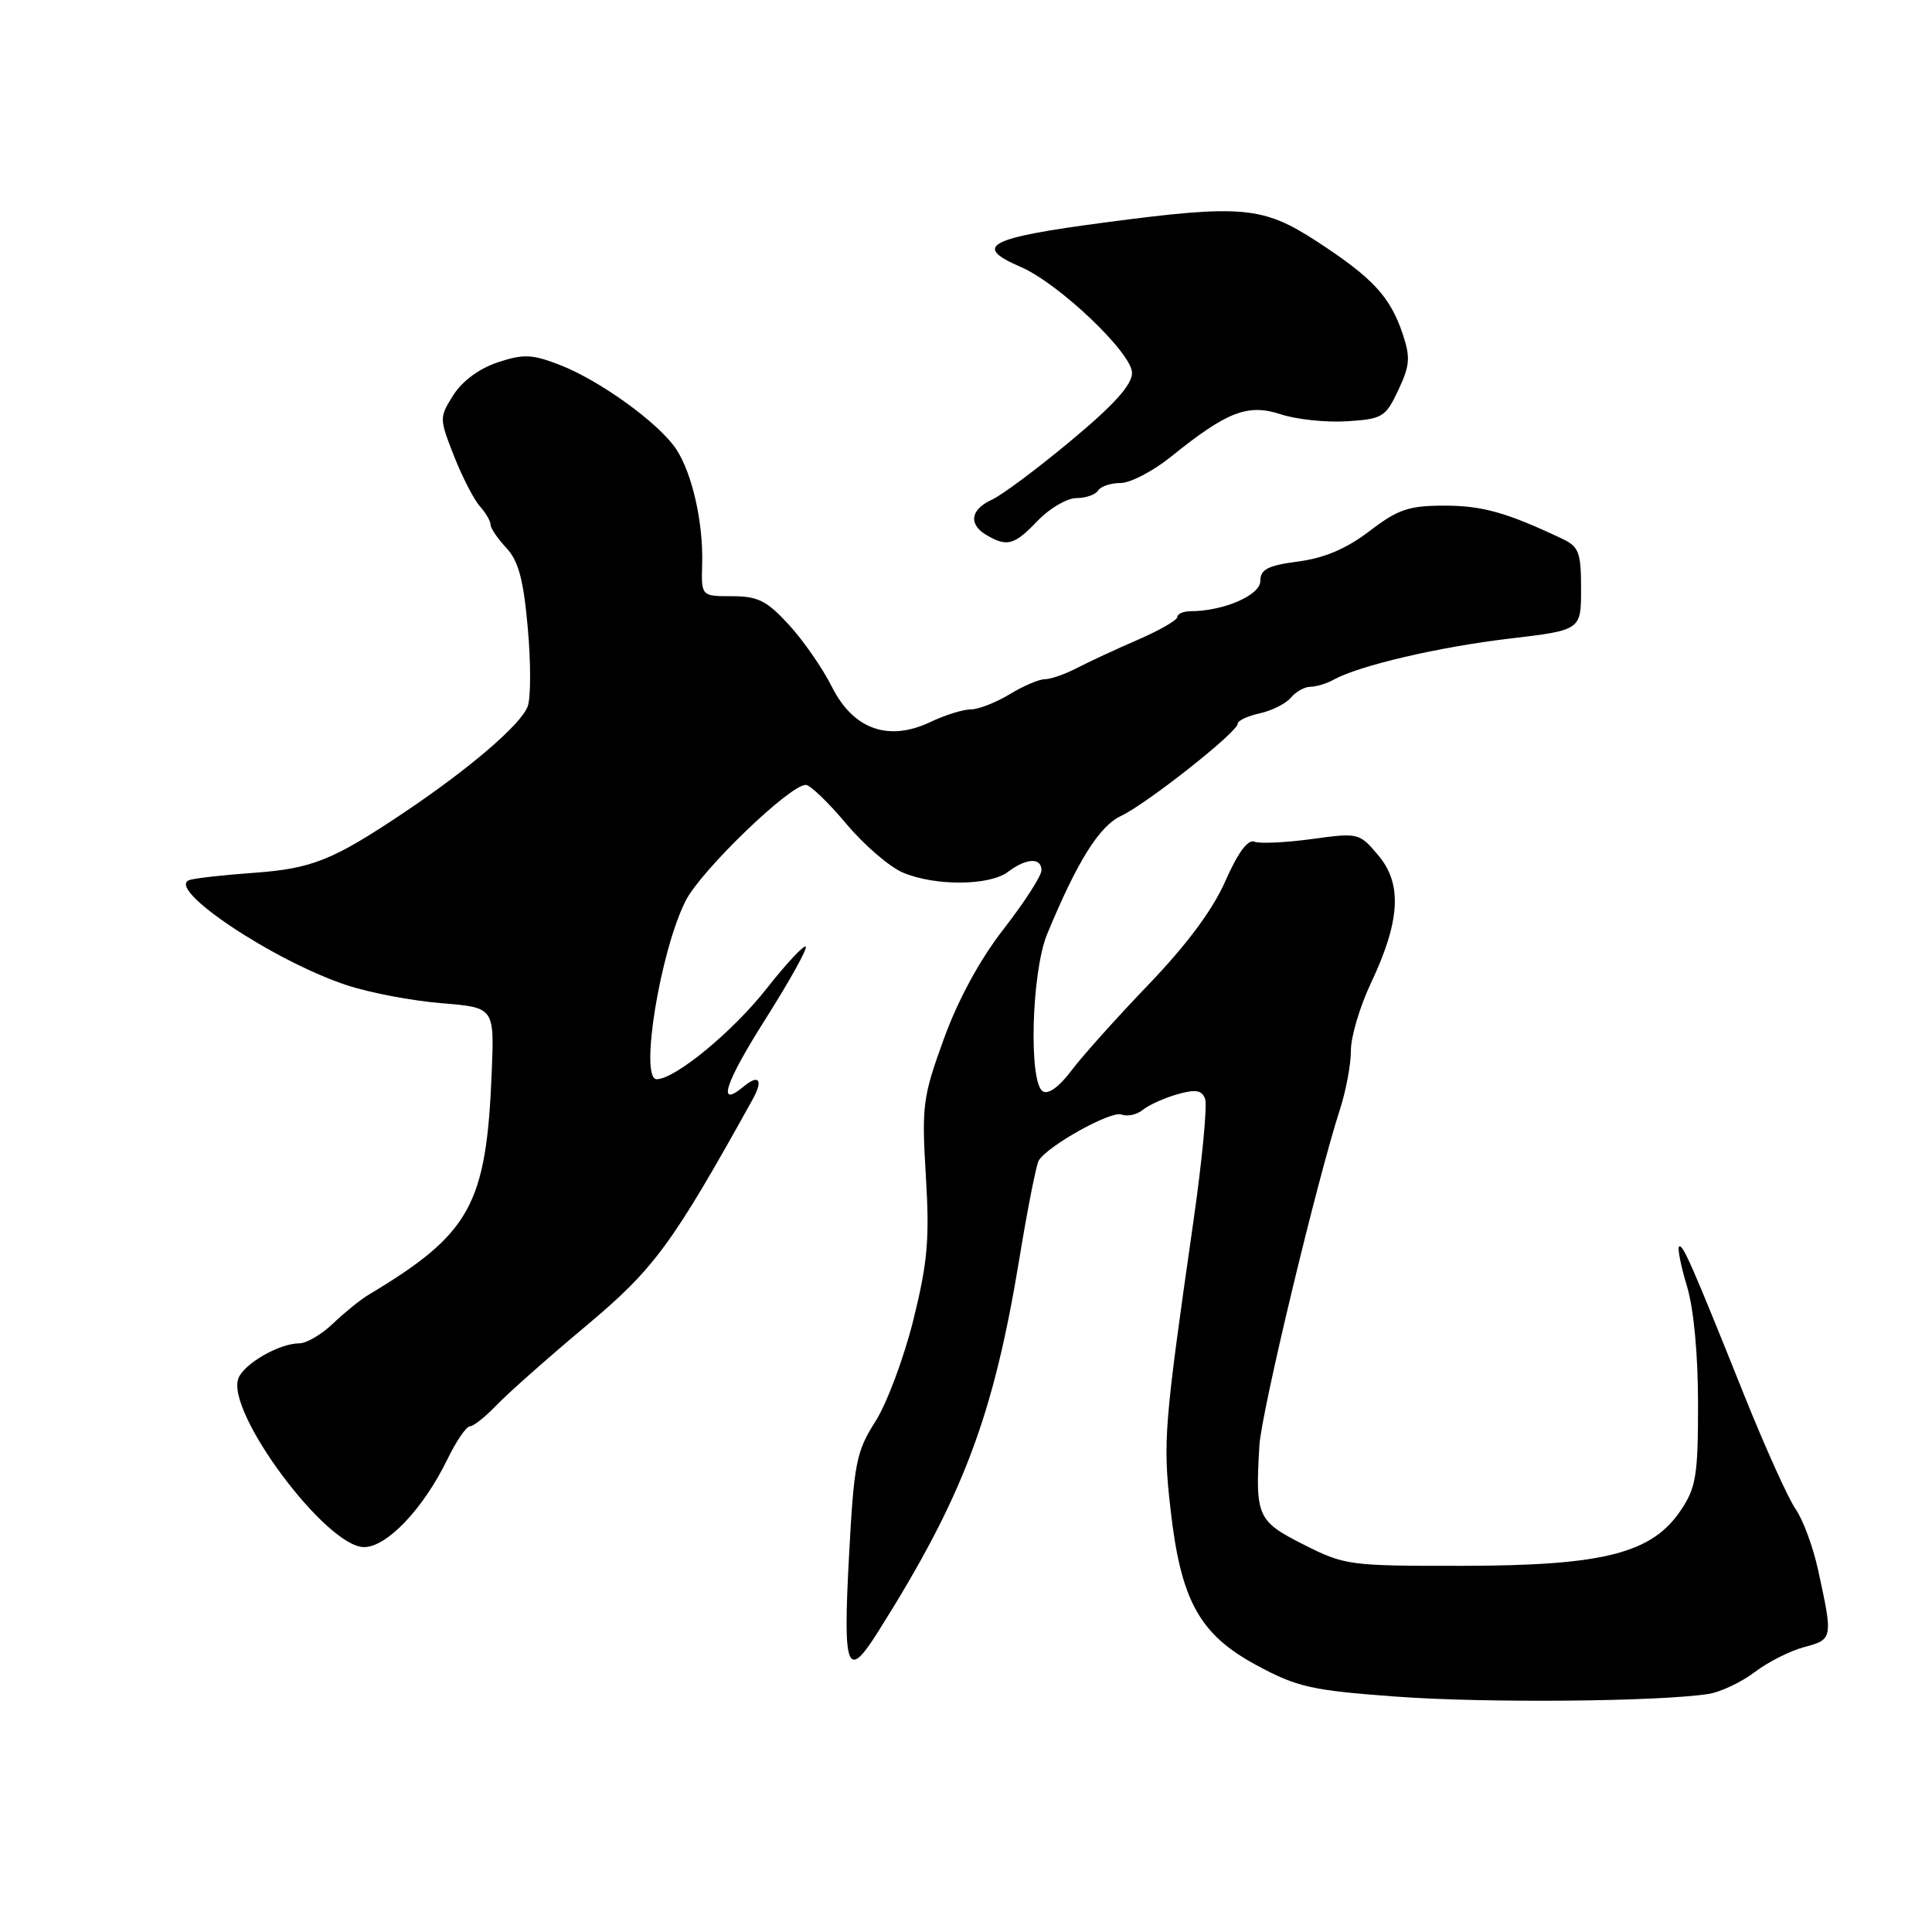 <?xml version="1.0" encoding="UTF-8" standalone="no"?>
<!DOCTYPE svg PUBLIC "-//W3C//DTD SVG 1.1//EN" "http://www.w3.org/Graphics/SVG/1.1/DTD/svg11.dtd" >
<svg xmlns="http://www.w3.org/2000/svg" xmlns:xlink="http://www.w3.org/1999/xlink" version="1.1" viewBox="0 0 256 256">
 <g >
 <path fill="currentColor"
d=" M 226.42 224.45 C 228.02 224.19 230.76 222.89 232.51 221.56 C 234.26 220.23 237.22 218.73 239.09 218.24 C 242.87 217.24 242.89 217.09 240.90 208.00 C 240.24 204.97 238.90 201.35 237.92 199.95 C 236.94 198.54 233.90 191.79 231.15 184.95 C 224.15 167.48 222.94 164.73 222.48 165.19 C 222.26 165.41 222.73 167.78 223.54 170.46 C 224.43 173.41 225.00 179.51 225.00 186.01 C 225.00 195.47 224.74 197.10 222.73 200.10 C 218.90 205.82 212.53 207.45 193.92 207.48 C 178.74 207.50 178.21 207.43 172.67 204.63 C 166.60 201.56 166.31 200.90 166.88 191.50 C 167.15 187.08 174.50 156.43 177.55 147.00 C 178.35 144.53 179.01 141.01 179.00 139.19 C 179.00 137.37 180.19 133.37 181.64 130.30 C 185.54 122.05 185.83 117.14 182.65 113.36 C 180.12 110.35 180.02 110.33 173.81 111.18 C 170.36 111.65 166.94 111.81 166.21 111.53 C 165.34 111.19 164.01 113.01 162.36 116.76 C 160.68 120.58 157.25 125.18 152.15 130.50 C 147.92 134.90 143.32 140.04 141.92 141.92 C 140.36 144.00 138.90 145.06 138.18 144.61 C 136.28 143.44 136.68 128.79 138.75 123.78 C 142.74 114.13 145.65 109.47 148.55 108.11 C 151.99 106.48 164.00 97.00 164.00 95.90 C 164.00 95.49 165.32 94.87 166.93 94.52 C 168.54 94.16 170.40 93.23 171.05 92.44 C 171.71 91.65 172.87 91.00 173.64 91.00 C 174.40 91.00 175.81 90.57 176.76 90.04 C 180.15 88.18 190.63 85.73 200.00 84.62 C 209.50 83.50 209.50 83.50 209.50 78.04 C 209.50 73.20 209.22 72.44 207.00 71.39 C 199.68 67.92 196.42 67.00 191.41 67.00 C 186.67 67.00 185.25 67.48 181.47 70.37 C 178.42 72.70 175.51 73.94 172.03 74.40 C 167.97 74.94 167.00 75.44 167.00 76.99 C 167.00 78.87 162.13 80.98 157.75 80.99 C 156.79 81.00 156.00 81.34 156.00 81.76 C 156.00 82.17 153.64 83.53 150.75 84.78 C 147.86 86.03 144.23 87.72 142.67 88.53 C 141.11 89.34 139.21 90.00 138.44 90.00 C 137.68 90.00 135.57 90.90 133.77 92.00 C 131.97 93.09 129.67 93.99 128.65 94.00 C 127.63 94.00 125.23 94.74 123.31 95.66 C 117.73 98.31 113.08 96.66 110.23 91.01 C 108.99 88.53 106.41 84.82 104.51 82.76 C 101.61 79.60 100.42 79.00 96.99 79.00 C 92.92 79.00 92.92 79.00 93.04 74.75 C 93.20 69.27 91.73 62.76 89.61 59.53 C 87.38 56.13 79.54 50.44 74.22 48.37 C 70.51 46.93 69.39 46.88 65.96 48.01 C 63.52 48.82 61.26 50.48 60.08 52.34 C 58.20 55.32 58.20 55.43 60.16 60.43 C 61.26 63.22 62.80 66.21 63.58 67.08 C 64.36 67.95 65.00 69.04 65.00 69.51 C 65.00 69.99 65.94 71.37 67.09 72.60 C 68.69 74.30 69.36 76.77 69.93 83.16 C 70.35 87.75 70.34 92.44 69.93 93.58 C 69.07 95.97 62.23 101.84 53.50 107.69 C 44.10 113.99 41.35 115.09 33.67 115.65 C 29.73 115.93 25.88 116.36 25.13 116.60 C 21.76 117.66 36.24 127.35 46.00 130.56 C 49.02 131.55 54.65 132.62 58.50 132.93 C 65.50 133.50 65.50 133.50 65.16 142.00 C 64.45 159.70 62.37 163.46 48.75 171.62 C 47.72 172.24 45.64 173.93 44.13 175.37 C 42.62 176.82 40.61 178.00 39.65 178.00 C 37.02 178.00 32.33 180.70 31.59 182.63 C 29.88 187.08 43.22 205.00 48.24 205.00 C 51.27 205.00 56.09 199.92 59.27 193.39 C 60.44 190.98 61.78 189.00 62.26 189.00 C 62.73 189.00 64.32 187.73 65.81 186.18 C 67.29 184.63 72.60 179.92 77.62 175.72 C 86.69 168.13 89.04 164.93 99.70 145.73 C 101.17 143.09 100.59 142.26 98.50 144.00 C 94.93 146.96 96.07 143.47 101.47 134.97 C 104.63 129.97 107.02 125.68 106.77 125.43 C 106.52 125.18 104.19 127.68 101.59 130.98 C 97.12 136.68 89.45 143.00 87.01 143.00 C 84.72 143.00 87.47 126.05 90.85 119.36 C 92.87 115.36 104.64 104.00 106.77 104.00 C 107.34 104.00 109.75 106.31 112.12 109.14 C 114.48 111.96 117.88 114.89 119.68 115.64 C 123.96 117.43 131.12 117.37 133.56 115.53 C 135.99 113.69 138.00 113.59 138.00 115.32 C 138.00 116.05 135.76 119.53 133.01 123.07 C 129.81 127.19 126.96 132.44 125.05 137.70 C 122.26 145.38 122.12 146.52 122.68 155.82 C 123.19 164.14 122.92 167.22 121.04 174.84 C 119.80 179.84 117.54 185.91 116.01 188.33 C 113.44 192.37 113.16 193.81 112.49 206.36 C 111.69 221.31 112.24 222.74 116.33 216.25 C 127.63 198.32 131.63 187.73 135.10 166.61 C 136.17 160.08 137.32 154.30 137.64 153.77 C 138.86 151.80 147.23 147.15 148.60 147.68 C 149.39 147.98 150.65 147.70 151.42 147.07 C 152.18 146.44 154.22 145.51 155.96 145.01 C 158.42 144.31 159.23 144.43 159.68 145.60 C 159.99 146.42 159.30 153.70 158.14 161.79 C 154.25 188.91 154.08 190.95 155.09 199.90 C 156.46 212.09 158.91 216.55 166.50 220.65 C 171.90 223.56 173.74 223.98 185.00 224.81 C 196.74 225.68 219.92 225.48 226.42 224.45 Z  M 137.50 69.00 C 139.08 67.35 141.39 66.00 142.63 66.00 C 143.87 66.00 145.16 65.55 145.50 65.00 C 145.84 64.45 147.18 64.00 148.48 64.00 C 149.78 64.00 152.79 62.43 155.17 60.51 C 162.60 54.52 165.34 53.46 169.72 54.90 C 171.80 55.58 175.75 56.00 178.50 55.82 C 183.19 55.52 183.60 55.27 185.29 51.68 C 186.83 48.40 186.91 47.35 185.84 44.18 C 184.18 39.28 181.87 36.80 174.52 32.01 C 167.34 27.33 164.56 27.08 146.40 29.48 C 130.88 31.53 128.84 32.61 135.25 35.37 C 140.30 37.55 150.00 46.78 150.00 49.41 C 150.00 50.99 147.63 53.63 141.92 58.38 C 137.48 62.09 132.75 65.61 131.42 66.22 C 128.57 67.52 128.29 69.49 130.75 70.92 C 133.46 72.50 134.41 72.23 137.50 69.00 Z "/>
</g>
</svg>